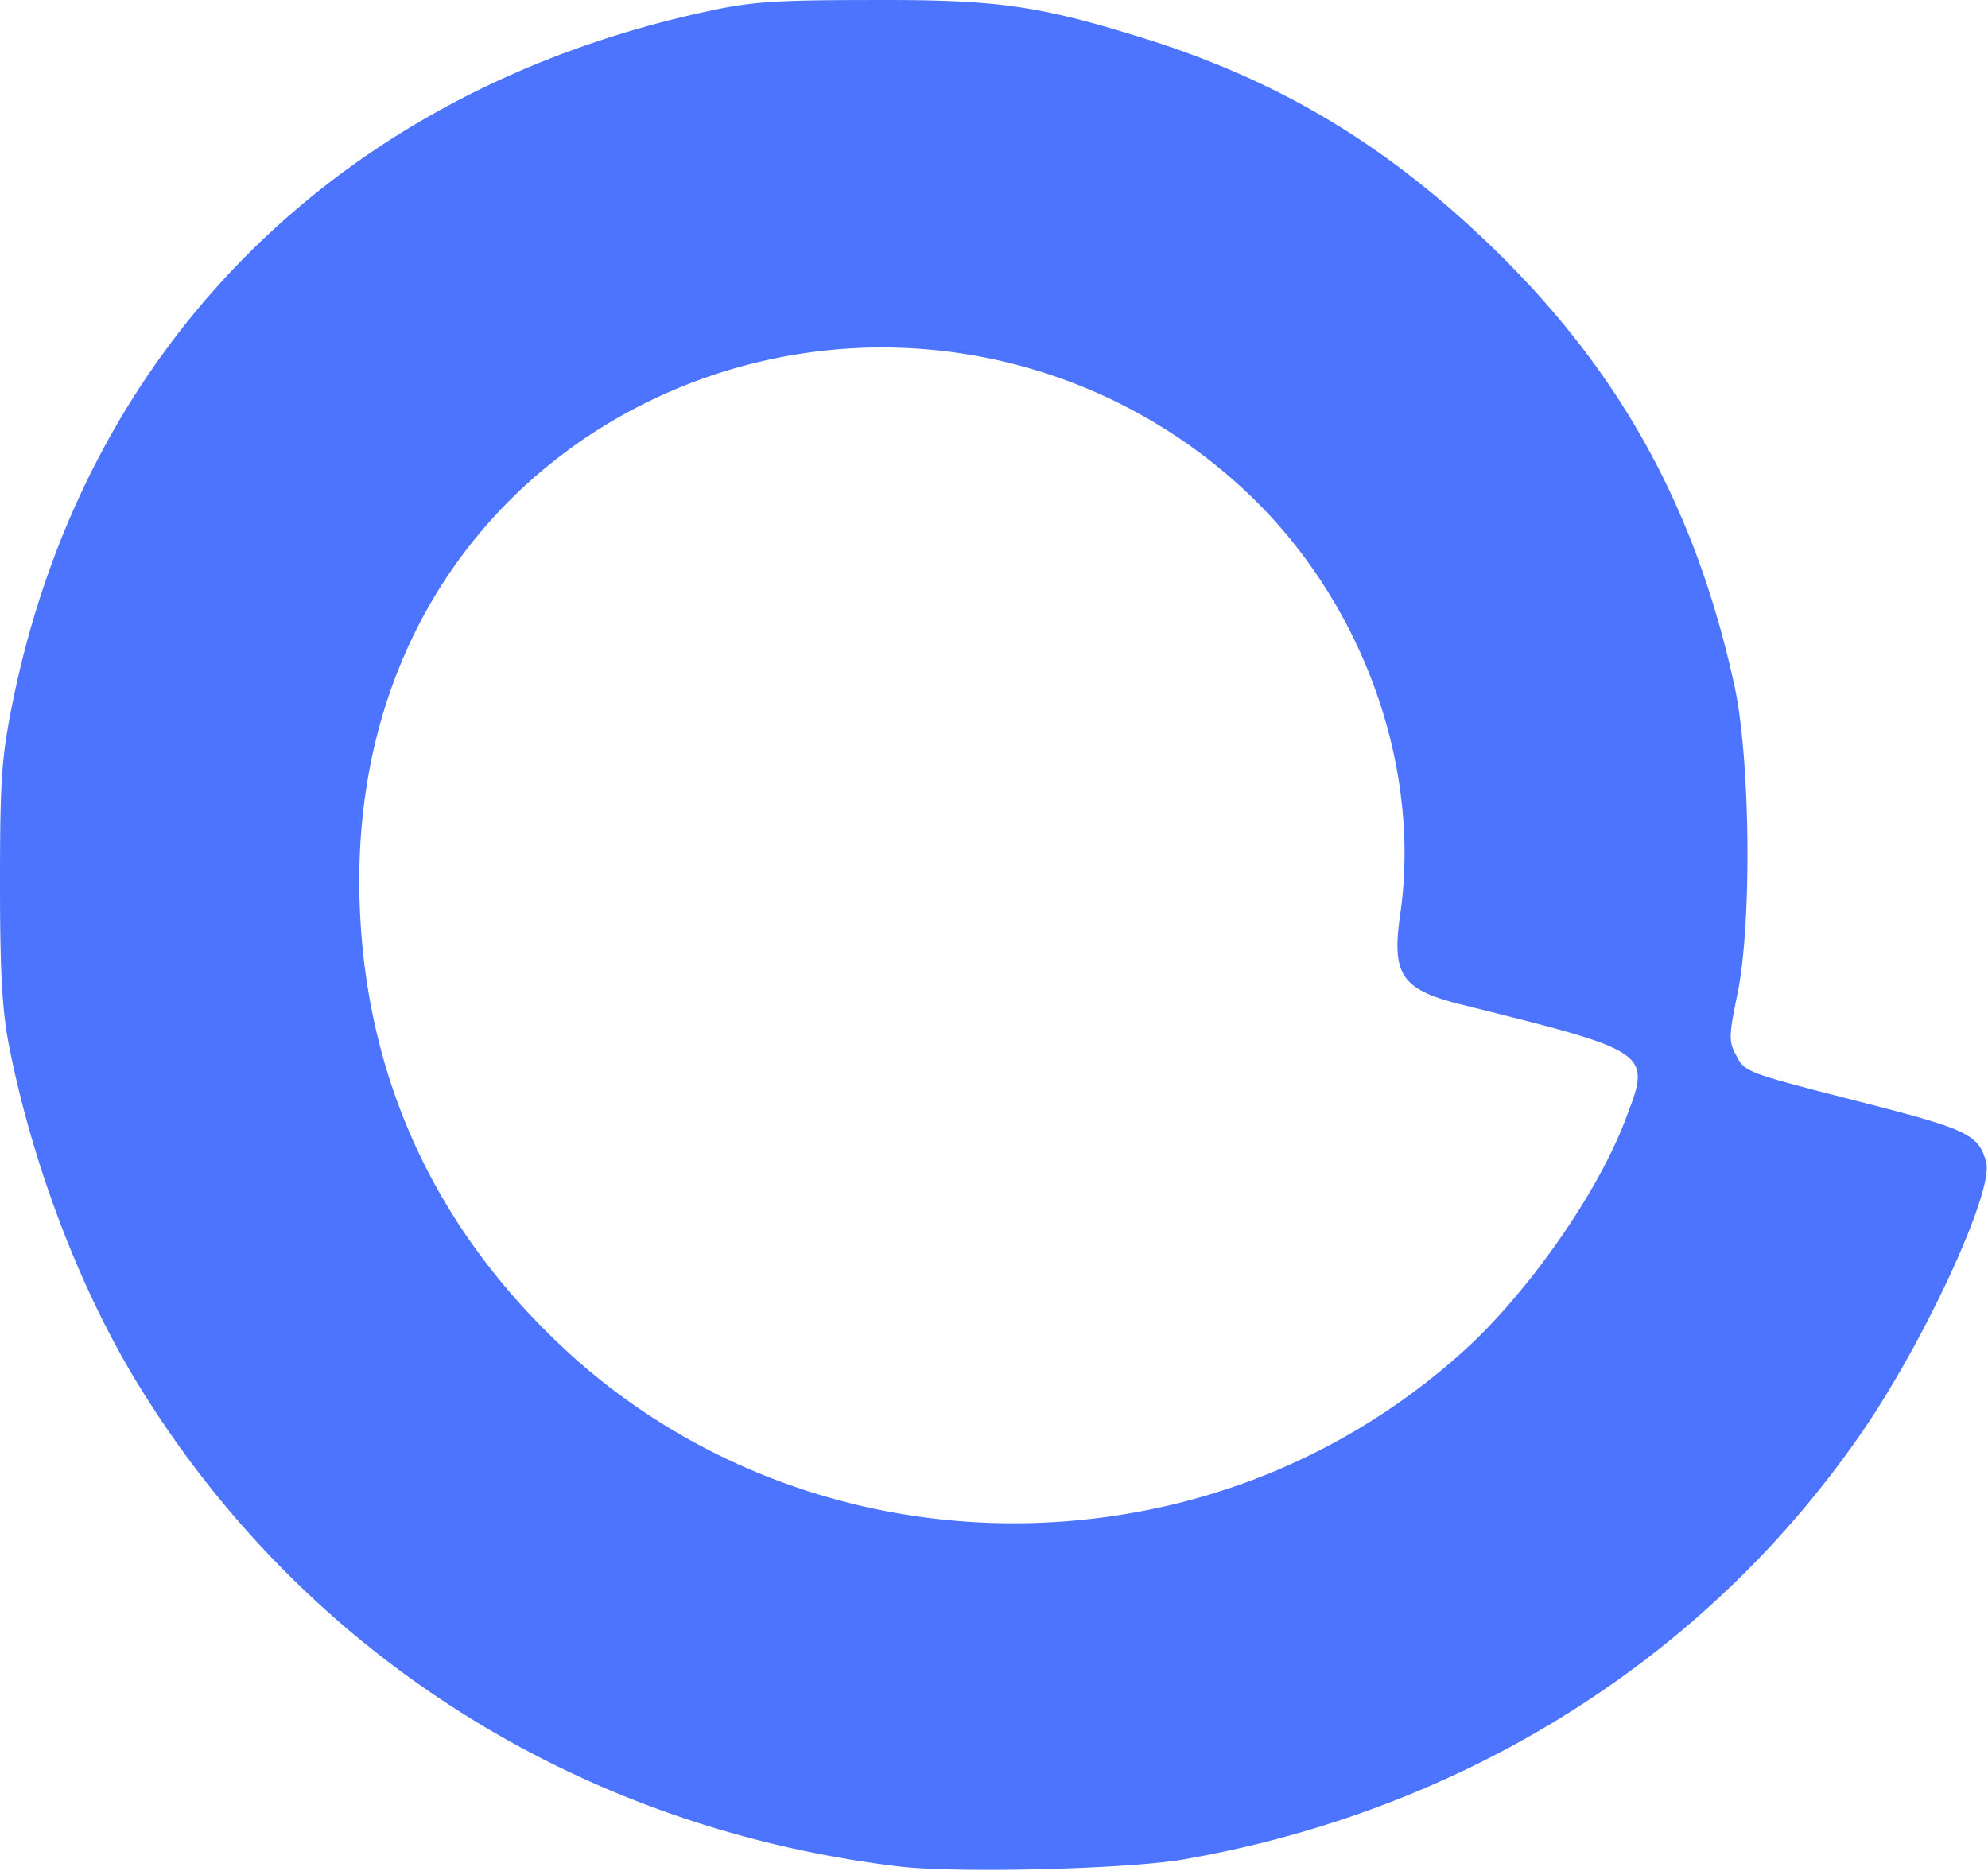 <?xml version="1.0" standalone="no"?><!DOCTYPE svg PUBLIC "-//W3C//DTD SVG 1.1//EN" "http://www.w3.org/Graphics/SVG/1.1/DTD/svg11.dtd"><svg viewBox="0 0 1088 1024" version="1.1" xmlns="http://www.w3.org/2000/svg" xmlns:xlink="http://www.w3.org/1999/xlink" width="212.5" height="200"><path d="M492.504 1021.607c-175.511-20.915-326.588-116.41-416.966-264.033-31.341-51.169-57.246-118.457-70.358-184.017C1.215 553.728 0 533.452 0 483.115c0-57.118 0.895-68.951 6.972-98.949C46.756 188.316 186.576 49.519 387.032 6.217 411.145 0.908 424.769 0.013 477.985 0.013 547.703-0.243 569.898 3.211 631.429 22.655c72.085 23.474 128.691 57.949 185.361 112.764 69.718 67.543 111.037 142.442 132.209 238.833 9.019 39.912 9.914 131.761 1.791 170.202-4.669 22.387-4.669 25.713-0.64 33.068 4.989 9.594 4.669 9.338 74.131 27.12 52.576 13.56 58.973 16.694 62.746 31.661 4.094 15.862-33.708 97.861-68.247 147.879-84.877 123.19-217.086 206.596-370.785 233.46-30.829 5.373-123.446 7.675-155.427 3.966z m135.151-195.083a363.302 363.302 0 0 0 172.313-86.156c34.859-31.149 73.556-85.709 89.226-126.644 14.775-38.441 15.99-37.609-91.593-64.473-30.51-7.931-36.01-16.118-31.341-48.355 11.897-81.679-20.66-171.865-83.982-231.541a291.025 291.025 0 0 0-364.069-28.207c-82.51 57.118-126.132 149.542-121.207 257.509 4.094 91.273 40.104 170.458 106.624 234.611 84.557 81.999 206.02 116.73 324.029 93.256z" fill="#4D74FF"></path></svg>